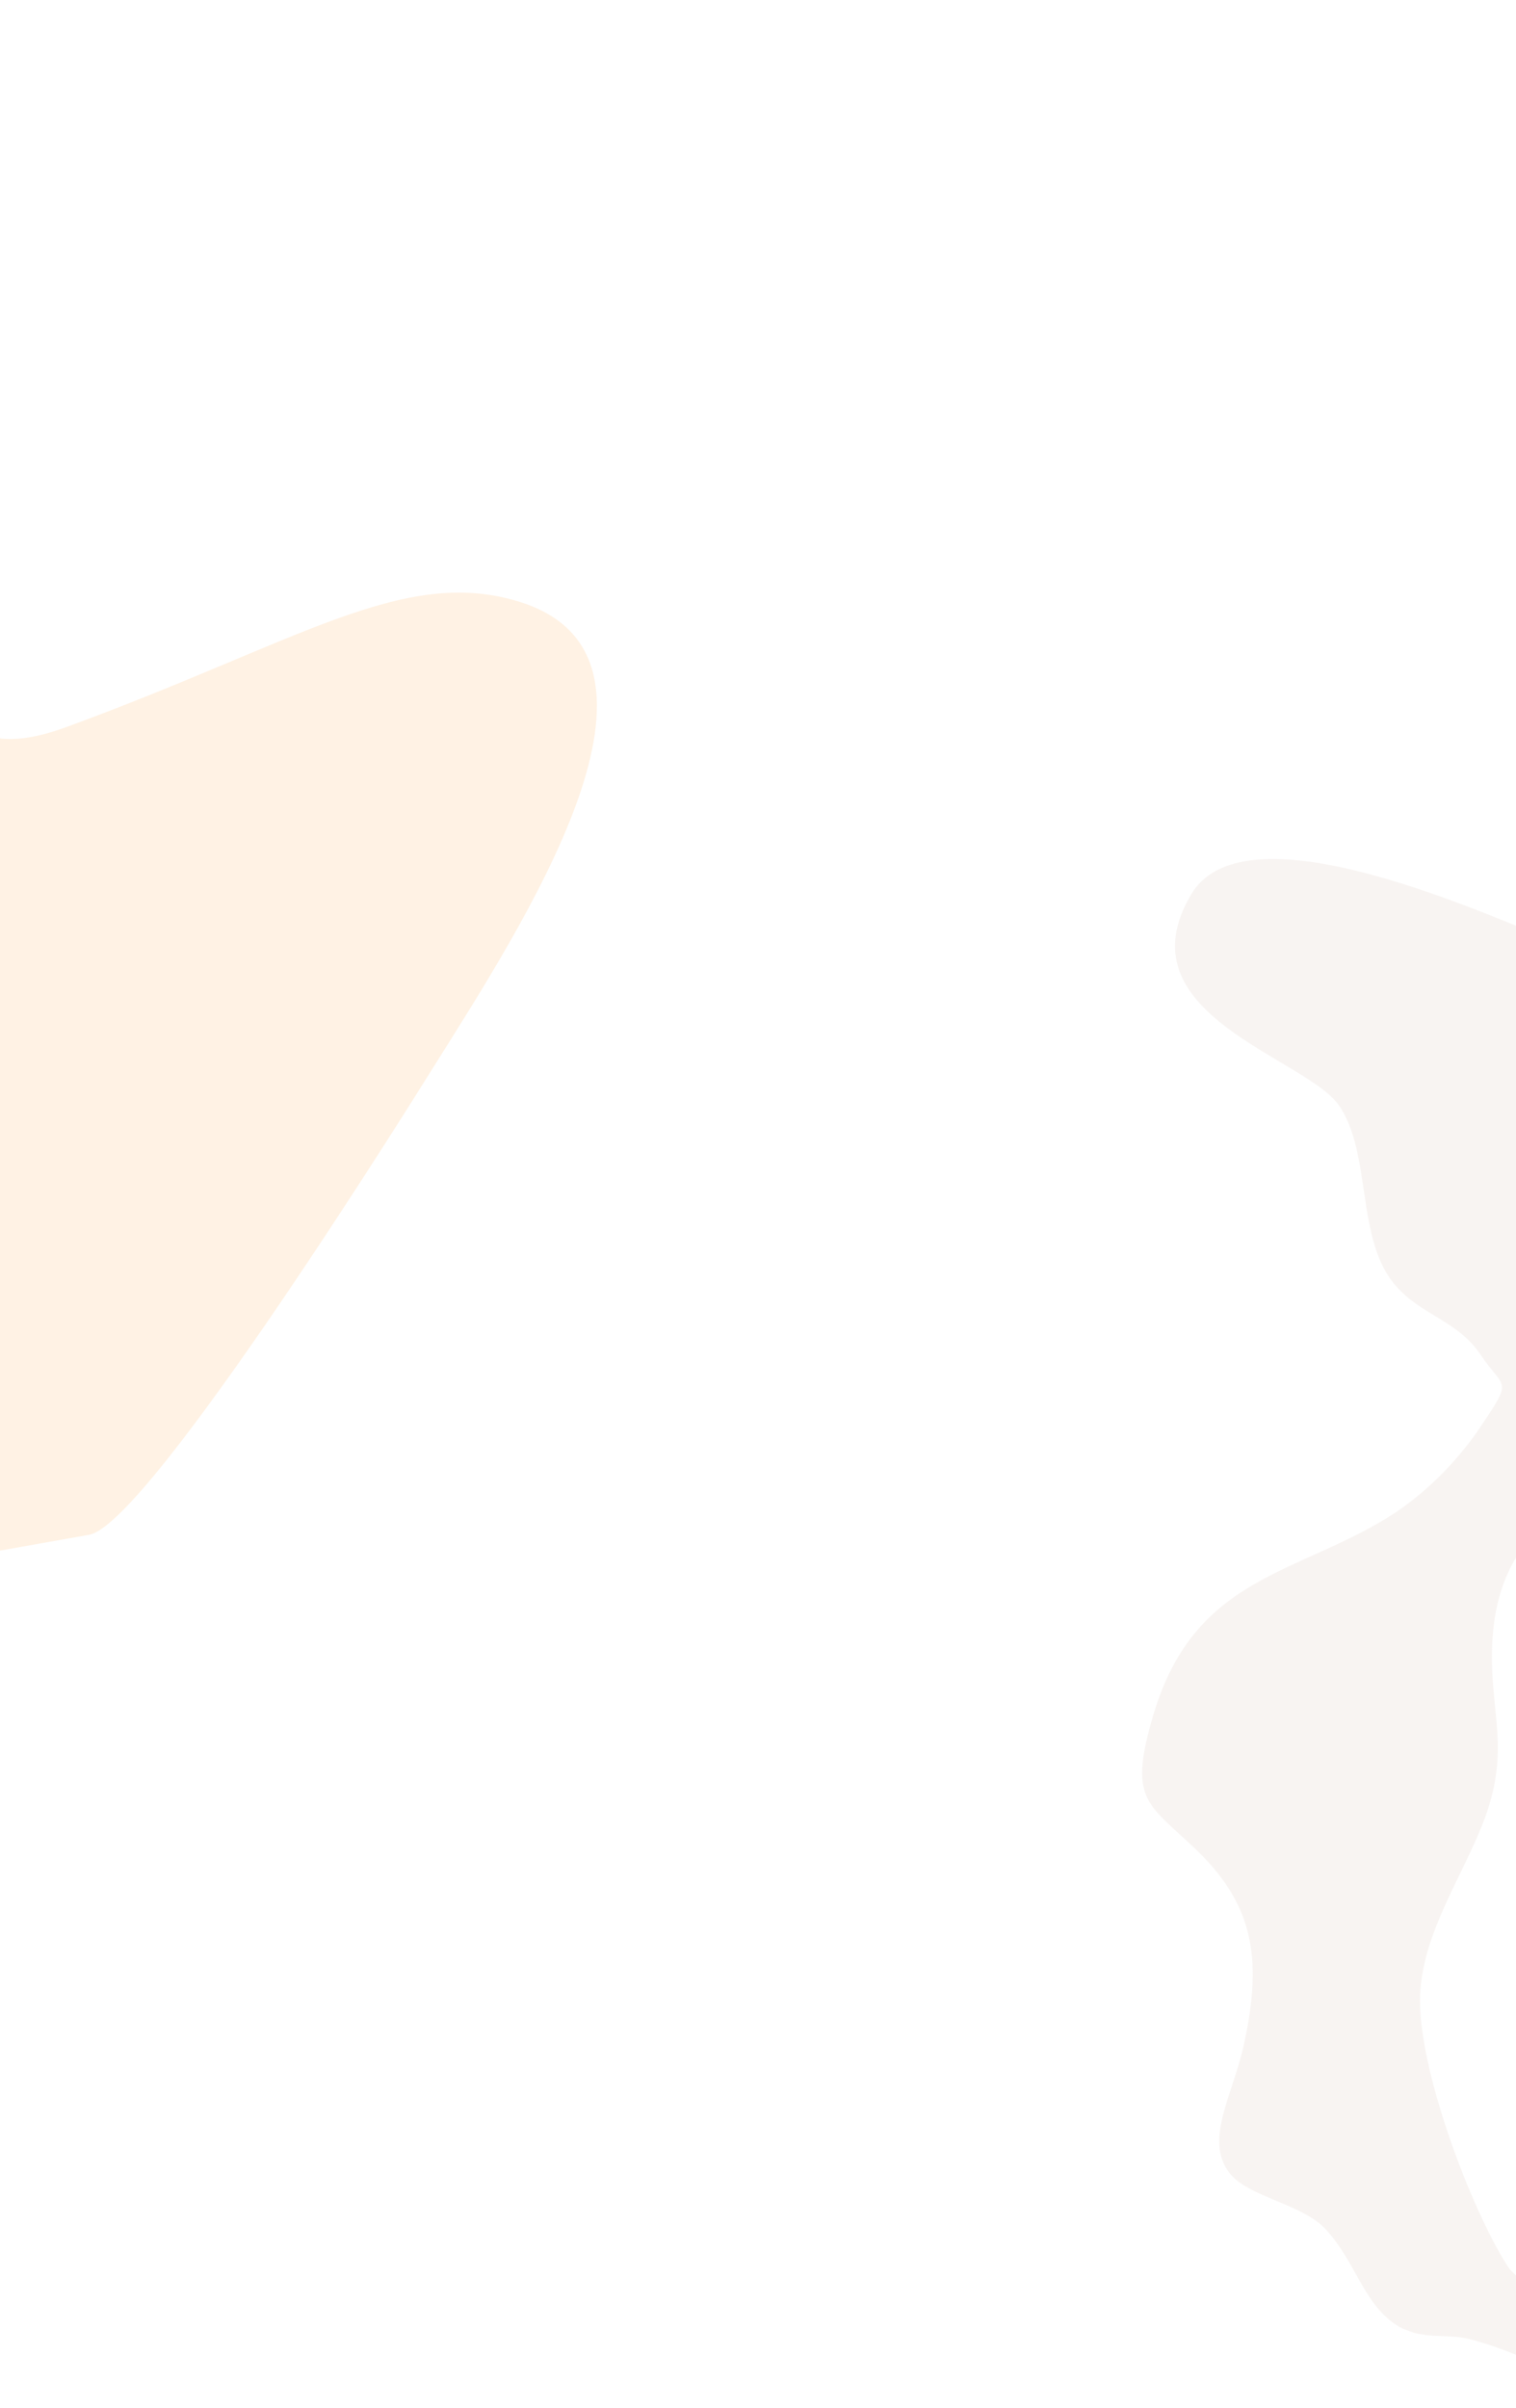 <svg width="480" height="762" viewBox="0 0 480 762" fill="none" xmlns="http://www.w3.org/2000/svg"><g clip-path="url(#a)"><path d="M574.711 354.852c-42.16 3.97-30.792 55.365-43.064 83.496-16.229 37.233-56.982 33.683-59.171 81.901-.988 21.845 6.291 33.407-3.097 57.091-6.86 17.328-18.695 34.396-19.716 53.475-1.229 22.893 16.262 68.704 27.699 86.361 6.339 9.804 44.597 22.767 32.682 41.447-14.386-5.872-29.048-14.391-45.017-18.45-7.094-1.8-15.59.585-23.163-4.547-10.34-6.995-12.64-19.884-22.156-30.171-7.5-8.123-24.722-10.139-30.56-17.953-7.893-10.575 1.275-24.412 4.825-41.054 5.96-27.465 2.479-44.269-15.696-61.526-15.275-14.523-21.084-15.362-13.049-42.389 13.268-44.466 46.245-44.112 76.351-63.694 9.994-6.689 18.933-15.515 26.263-25.93 11.592-17.24 8.666-12.623.831-24.341-7.183-10.652-18.746-12.362-26.79-21.722-12.73-14.517-7.414-41.96-18-57.099-10.586-15.138-69.492-28.84-46.614-66.877 17.575-29.152 95.848 7.845 116.988 15.839 21.139 7.994 80.955 17.59 80.454 56.143z" fill="#E7D9D3" fill-opacity=".58" style="mix-blend-mode:multiply" opacity=".5"/></g><g clip-path="url(#b)"><path d="M-72.828 0c39.1 40.932 47.164 130.869 51.681 187.269 2.429 29.355 3.764 56.91 42.21 42.804 73.101-26.752 106.082-50.732 142.73-39.837 57.752 17.171 2.234 101.612-27.735 149.353-2.745 4.354-88.766 142.763-107.831 146.119-110.333 19.457-63.533 12.014-96.222 16.368-6.436.851-4.857 10.506-4.857-59.537 13.818-14.811 31.28-37.211 34.948-56.57 4.42-23.445-14.572-25.707-34.948-32.541L-72.828 0z" fill="#FFDDB9" fill-opacity=".39"/></g><defs><clipPath id="a"><path fill="#fff" transform="scale(-1 1) rotate(-20.652 655.794 1993.166)" d="M0 0h293.106v429.723H0z"/></clipPath><clipPath id="b"><path fill="#fff" d="M0 0h189v503H0z"/></clipPath></defs></svg>